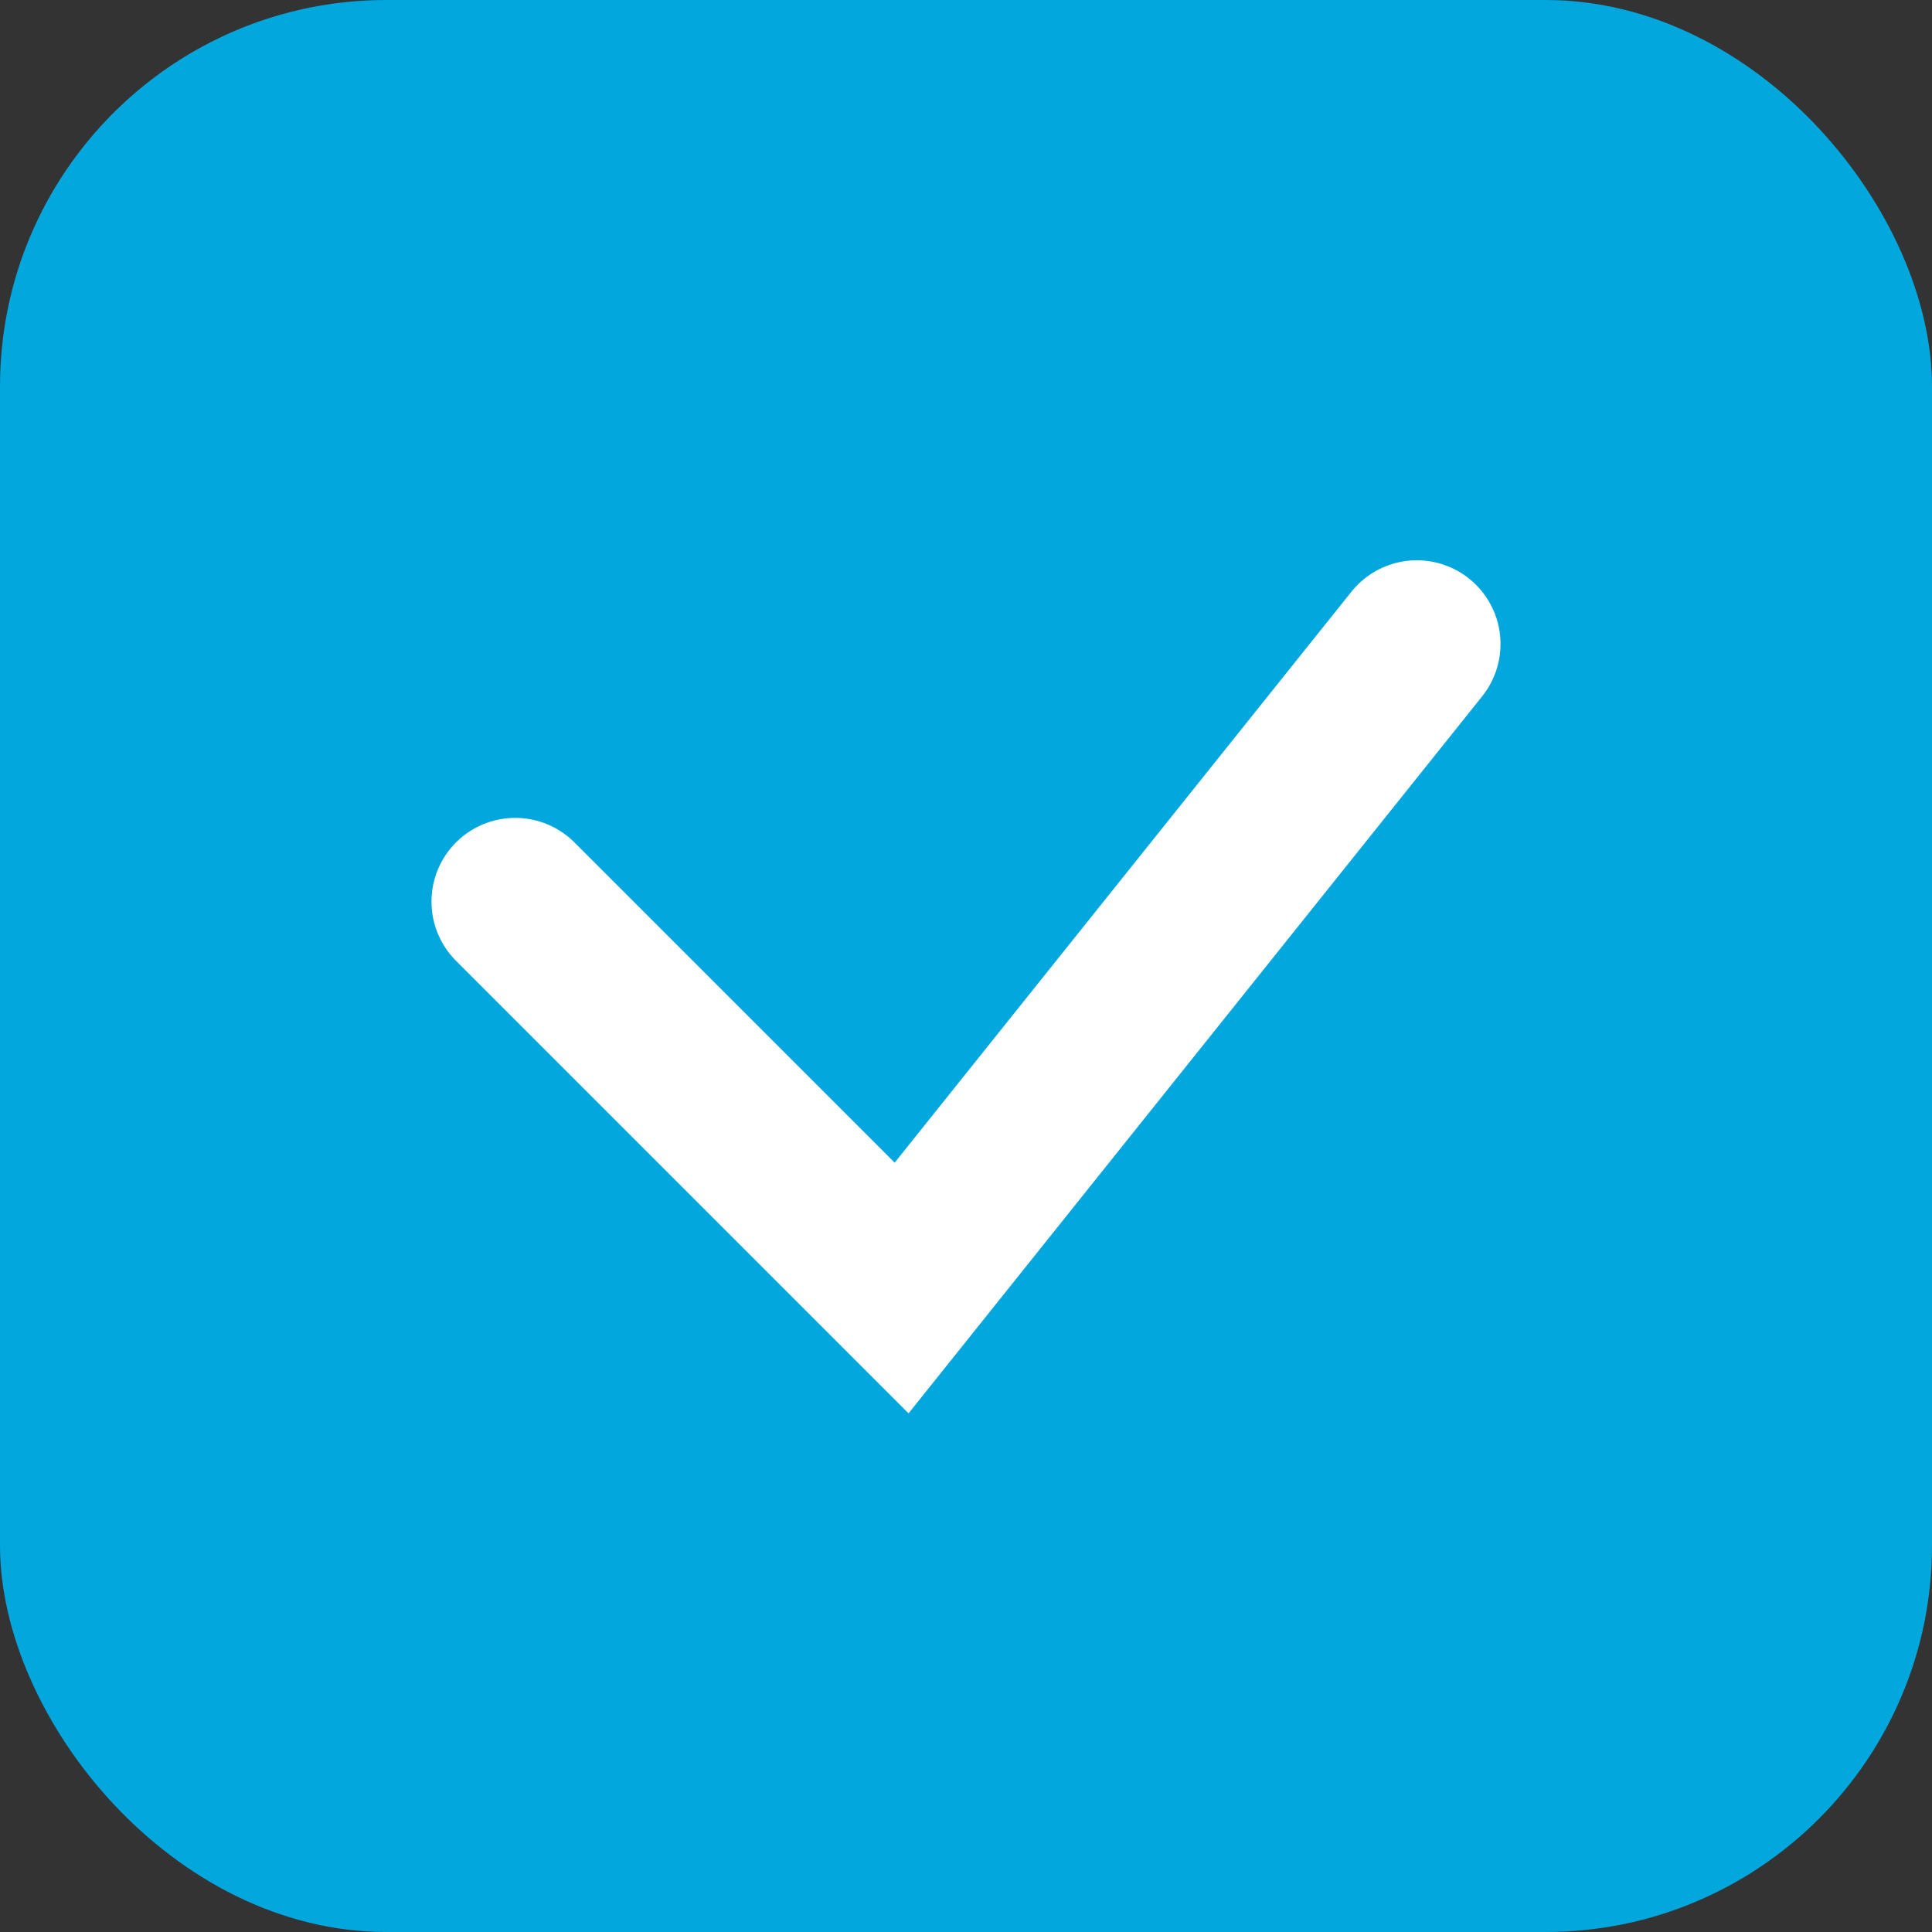 <?xml version="1.0" encoding="UTF-8"?>
<svg width="15px" height="15px" viewBox="0 0 15 15" version="1.1" xmlns="http://www.w3.org/2000/svg" xmlns:xlink="http://www.w3.org/1999/xlink">
    <rect x="0" y="0" width="15" height="15" fill="#333333" stroke="none"/>
    <title>Group</title>
    <g id="Symbols" stroke="none" stroke-width="1" fill="none" fill-rule="evenodd">
        <g id="Group">
            <rect id="Rectangle" fill="#01A7DD" x="0" y="0" width="15" height="15" rx="3"></rect>
            <polyline id="Path-9" stroke="#FFFFFF" stroke-width="1.3" stroke-linecap="round" points="4 7 7 10 11 5"></polyline>
        </g>
    </g>
</svg>